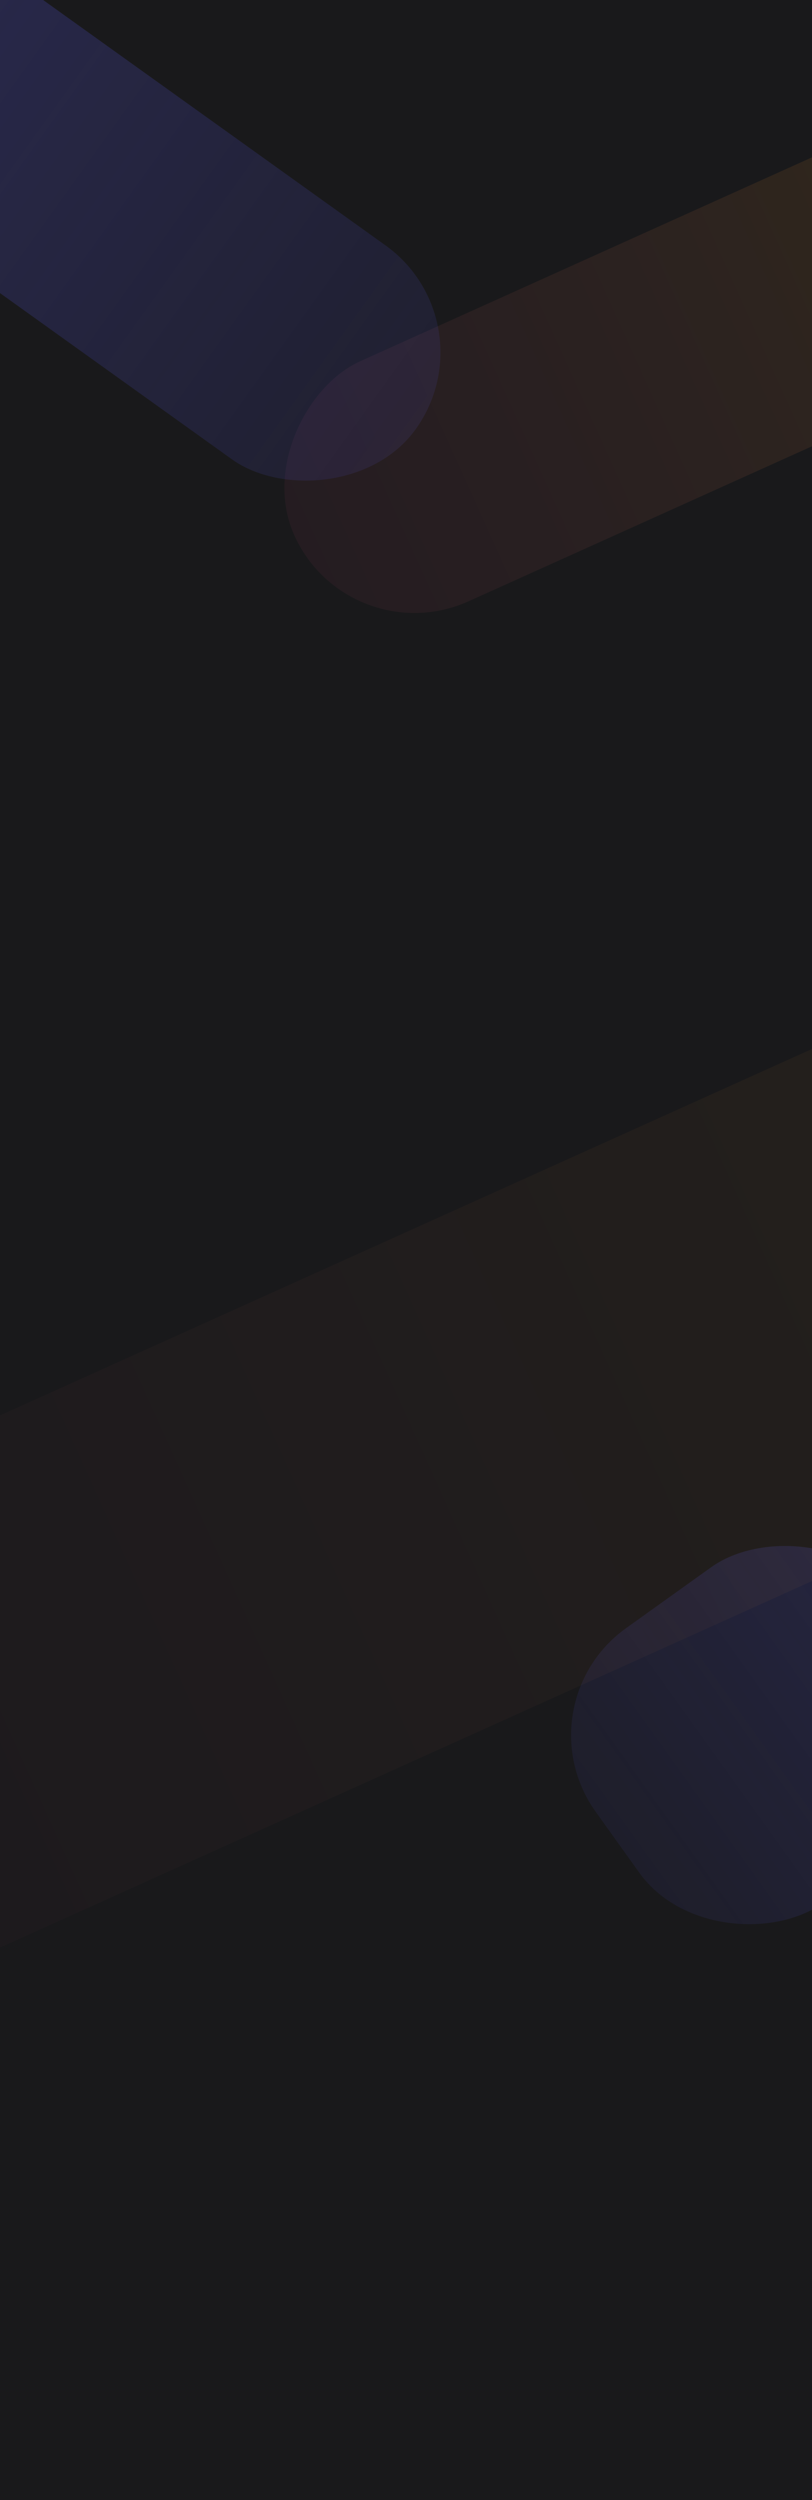 <svg width="1440" height="4433" viewBox="0 0 1440 4433" fill="none" xmlns="http://www.w3.org/2000/svg">
<g clip-path="url(#clip0_232_872)">
<rect width="1440" height="4433" fill="#19191B"/>
<g filter="url(#filter0_f_232_872)">
<rect width="599.578" height="652.853" rx="233.5" transform="matrix(-0.582 -0.813 -0.813 0.582 1800.24 3130.31)" fill="url(#paint0_linear_232_872)" fill-opacity="0.2"/>
</g>
<g filter="url(#filter1_f_232_872)">
<rect x="1701.44" y="161" width="467" height="1399.3" rx="233.5" transform="rotate(65.712 1701.44 161)" fill="url(#paint1_linear_232_872)" fill-opacity="0.41"/>
</g>
<g filter="url(#filter2_f_232_872)">
<rect x="1663.79" y="1759" width="860.002" height="2576.87" rx="233.5" transform="rotate(65.712 1663.79 1759)" fill="url(#paint2_linear_232_872)" fill-opacity="0.12"/>
</g>
<g filter="url(#filter3_f_232_872)">
<rect x="-401.518" y="231.968" width="467" height="1233.79" rx="233.5" transform="rotate(-54.374 -401.518 231.968)" fill="url(#paint3_linear_232_872)" fill-opacity="0.27"/>
</g>
</g>
<defs>
<filter id="filter0_f_232_872" x="712.622" y="2435.25" width="1295.33" height="1283.06" filterUnits="userSpaceOnUse" color-interpolation-filters="sRGB">
<feFlood flood-opacity="0" result="BackgroundImageFix"/>
<feBlend mode="normal" in="SourceGraphic" in2="BackgroundImageFix" result="shape"/>
<feGaussianBlur stdDeviation="150" result="effect1_foregroundBlur_232_872"/>
</filter>
<filter id="filter1_f_232_872" x="201.32" y="-63.68" width="1916.89" height="1450.59" filterUnits="userSpaceOnUse" color-interpolation-filters="sRGB">
<feFlood flood-opacity="0" result="BackgroundImageFix"/>
<feBlend mode="normal" in="SourceGraphic" in2="BackgroundImageFix" result="shape"/>
<feGaussianBlur stdDeviation="150" result="effect1_foregroundBlur_232_872"/>
</filter>
<filter id="filter2_f_232_872" x="-909.68" y="1534.32" width="3151.89" height="2293.18" filterUnits="userSpaceOnUse" color-interpolation-filters="sRGB">
<feFlood flood-opacity="0" result="BackgroundImageFix"/>
<feBlend mode="normal" in="SourceGraphic" in2="BackgroundImageFix" result="shape"/>
<feGaussianBlur stdDeviation="150" result="effect1_foregroundBlur_232_872"/>
</filter>
<filter id="filter3_f_232_872" x="-609.226" y="-355.335" width="1690.31" height="1513.69" filterUnits="userSpaceOnUse" color-interpolation-filters="sRGB">
<feFlood flood-opacity="0" result="BackgroundImageFix"/>
<feBlend mode="normal" in="SourceGraphic" in2="BackgroundImageFix" result="shape"/>
<feGaussianBlur stdDeviation="150" result="effect1_foregroundBlur_232_872"/>
</filter>
<linearGradient id="paint0_linear_232_872" x1="299.789" y1="0" x2="299.789" y2="652.853" gradientUnits="userSpaceOnUse">
<stop stop-color="#5454D4"/>
<stop offset="1" stop-color="#5454D4" stop-opacity="0.42"/>
</linearGradient>
<linearGradient id="paint1_linear_232_872" x1="1934.94" y1="161" x2="1934.94" y2="1560.3" gradientUnits="userSpaceOnUse">
<stop stop-color="#FBA81C" stop-opacity="0.26"/>
<stop offset="1" stop-color="#E05688" stop-opacity="0.15"/>
</linearGradient>
<linearGradient id="paint2_linear_232_872" x1="2093.79" y1="1759" x2="2093.79" y2="4335.87" gradientUnits="userSpaceOnUse">
<stop stop-color="#FBA81C" stop-opacity="0.4"/>
<stop offset="1" stop-color="#E05688" stop-opacity="0.15"/>
</linearGradient>
<linearGradient id="paint3_linear_232_872" x1="-168.018" y1="231.968" x2="-168.018" y2="1465.76" gradientUnits="userSpaceOnUse">
<stop stop-color="#5454D4"/>
<stop offset="1" stop-color="#5454D4" stop-opacity="0.42"/>
</linearGradient>
<clipPath id="clip0_232_872">
<rect width="1440" height="4433" fill="white"/>
</clipPath>
</defs>
</svg>
